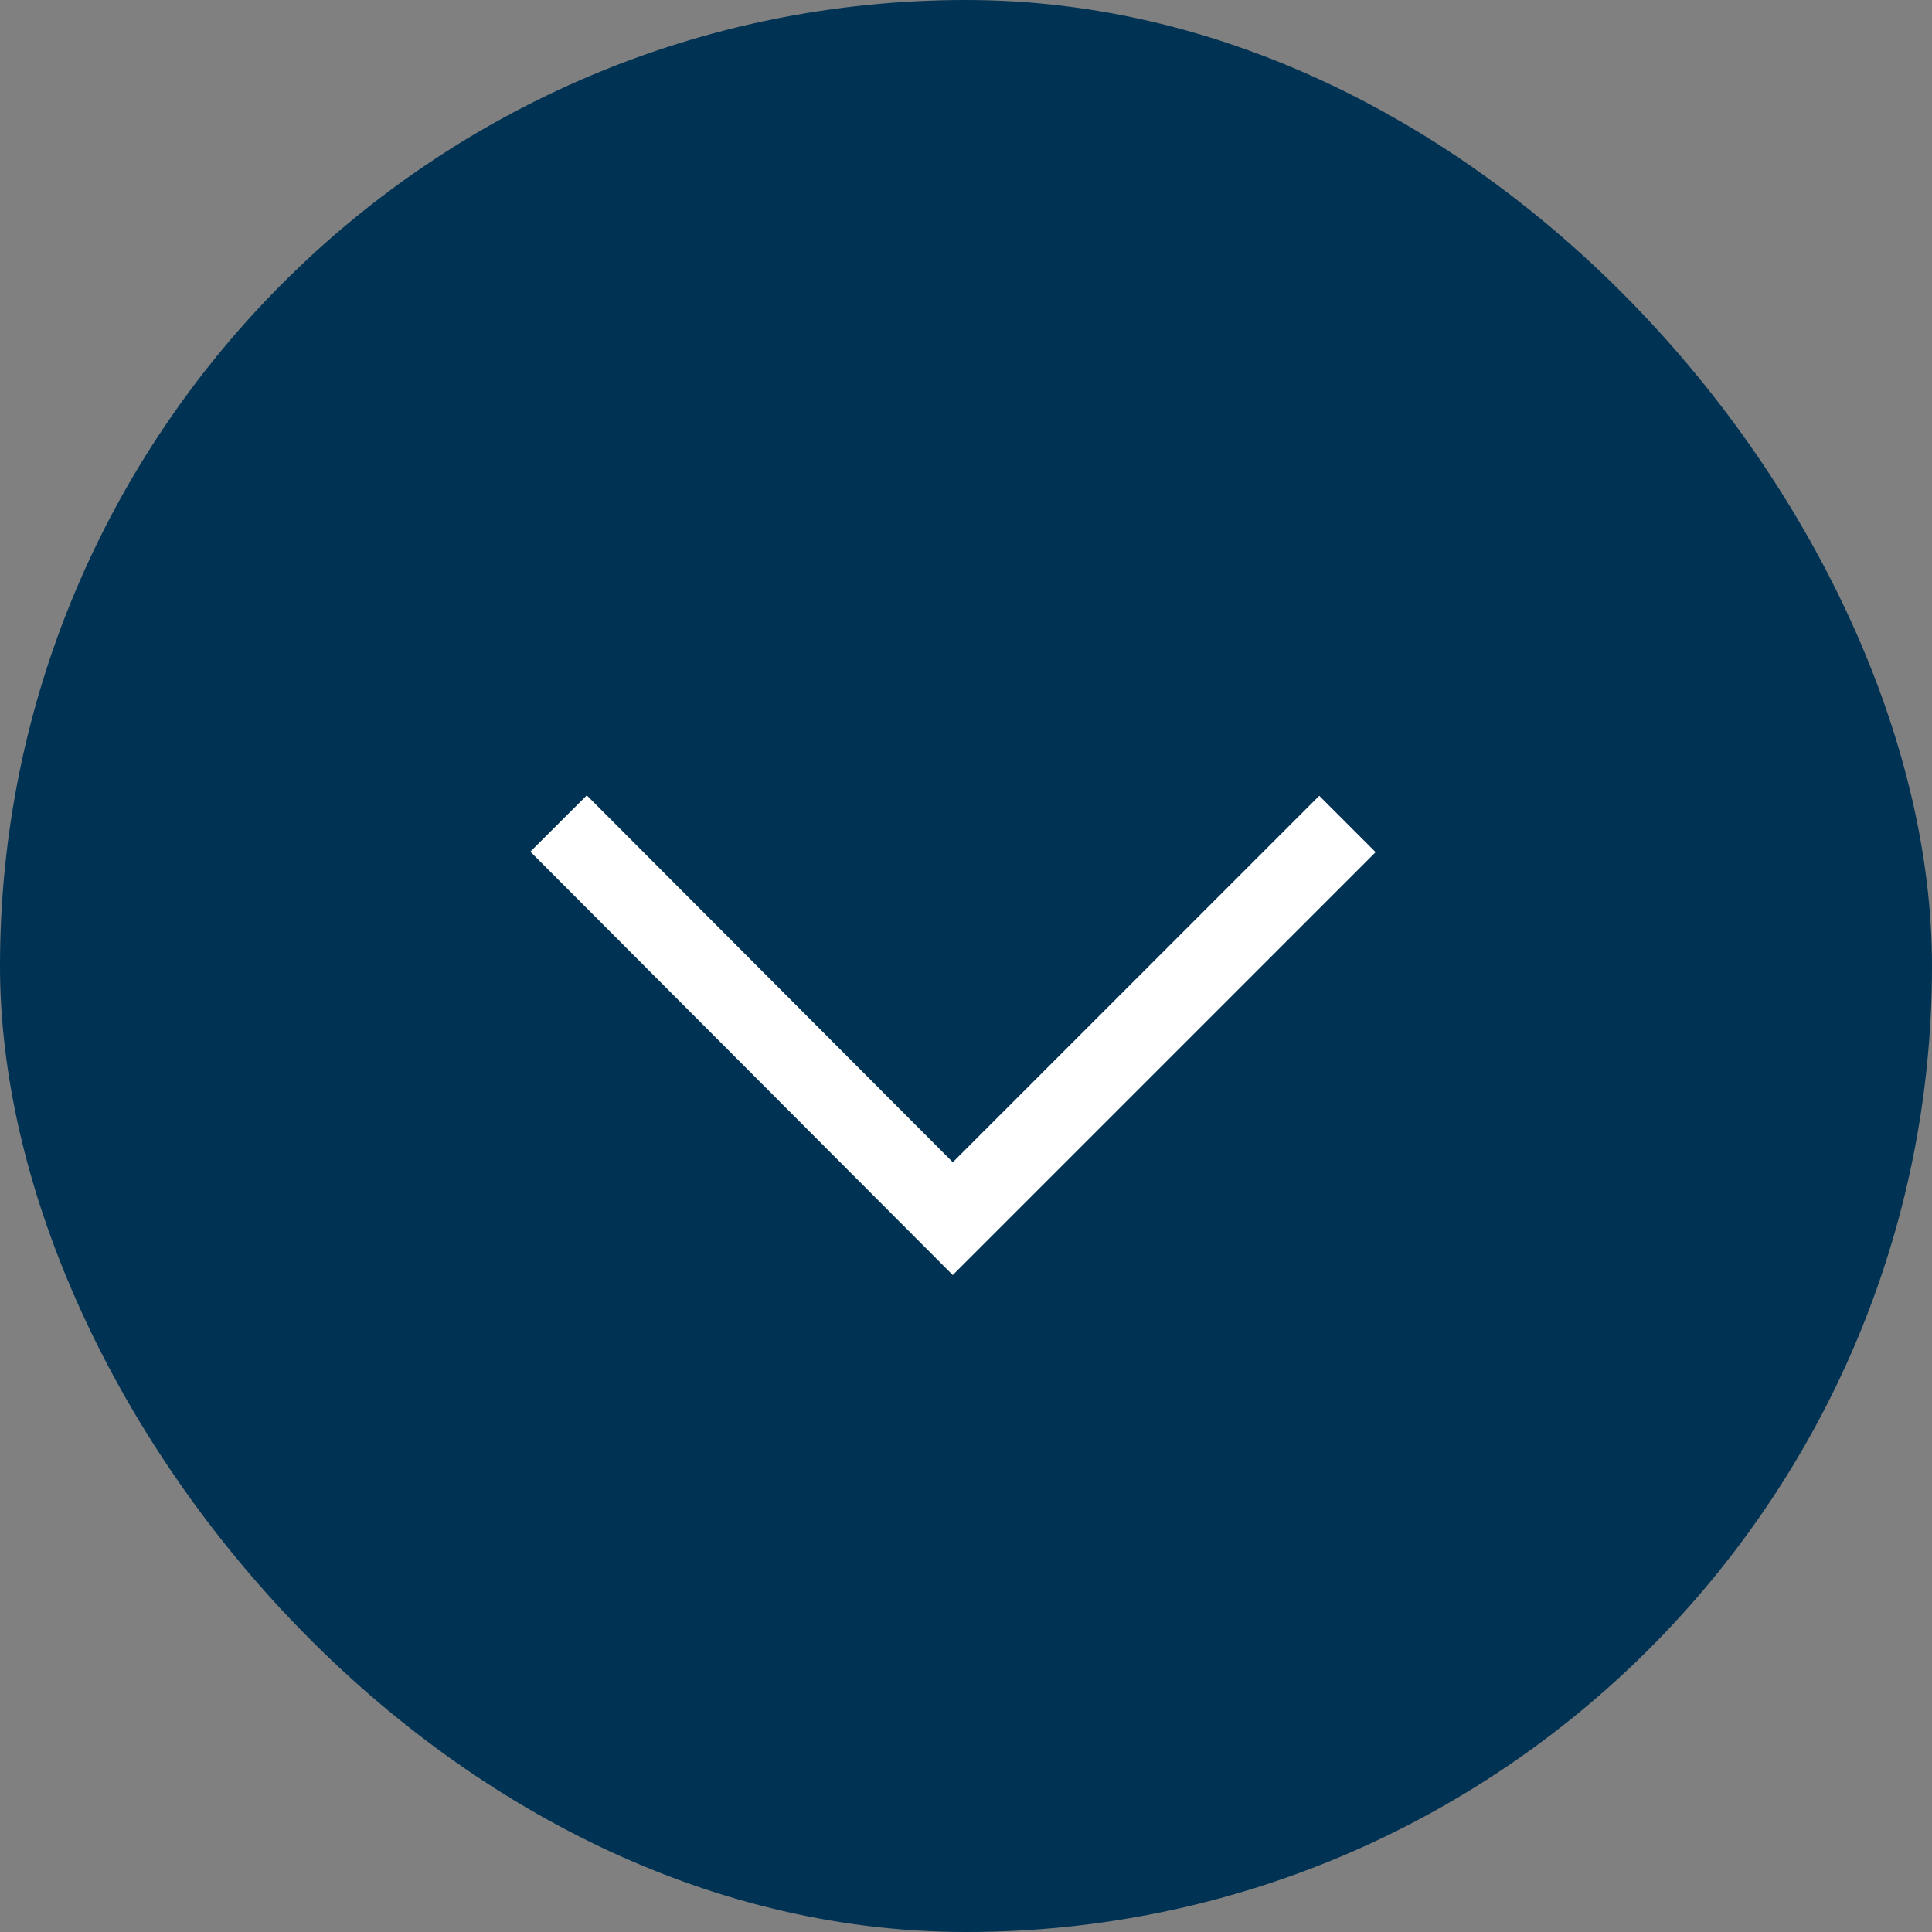 <?xml version="1.0" encoding="UTF-8" standalone="no"?>
<svg width="45px" height="45px" viewBox="0 0 45 45" version="1.1" xmlns="http://www.w3.org/2000/svg" xmlns:xlink="http://www.w3.org/1999/xlink">
    <rect x="0" y="0" width="45" height="45" fill="#808080" stroke="none"/>
    <!-- Generator: Sketch 39.1 (31720) - http://www.bohemiancoding.com/sketch -->
    <title>Group</title>
    <desc>Created with Sketch.</desc>
    <defs></defs>
    <g id="Landing" stroke="none" stroke-width="1" fill="none" fill-rule="evenodd">
        <g transform="translate(-138, -473)" id="Group">
            <g transform="translate(138, 473)">
                <rect id="Rectangle-9" fill="#003253" x="0" y="0" width="45" height="45" rx="22.5"></rect>
                <polyline id="Path-2" stroke="#FFFFFF" stroke-width="1.857" transform="translate(22.192, 19.192) rotate(-45) translate(-22.192, -19.192) " points="15.707 12.692 15.692 25.692 28.692 25.692"></polyline>
            </g>
        </g>
    </g>
</svg>